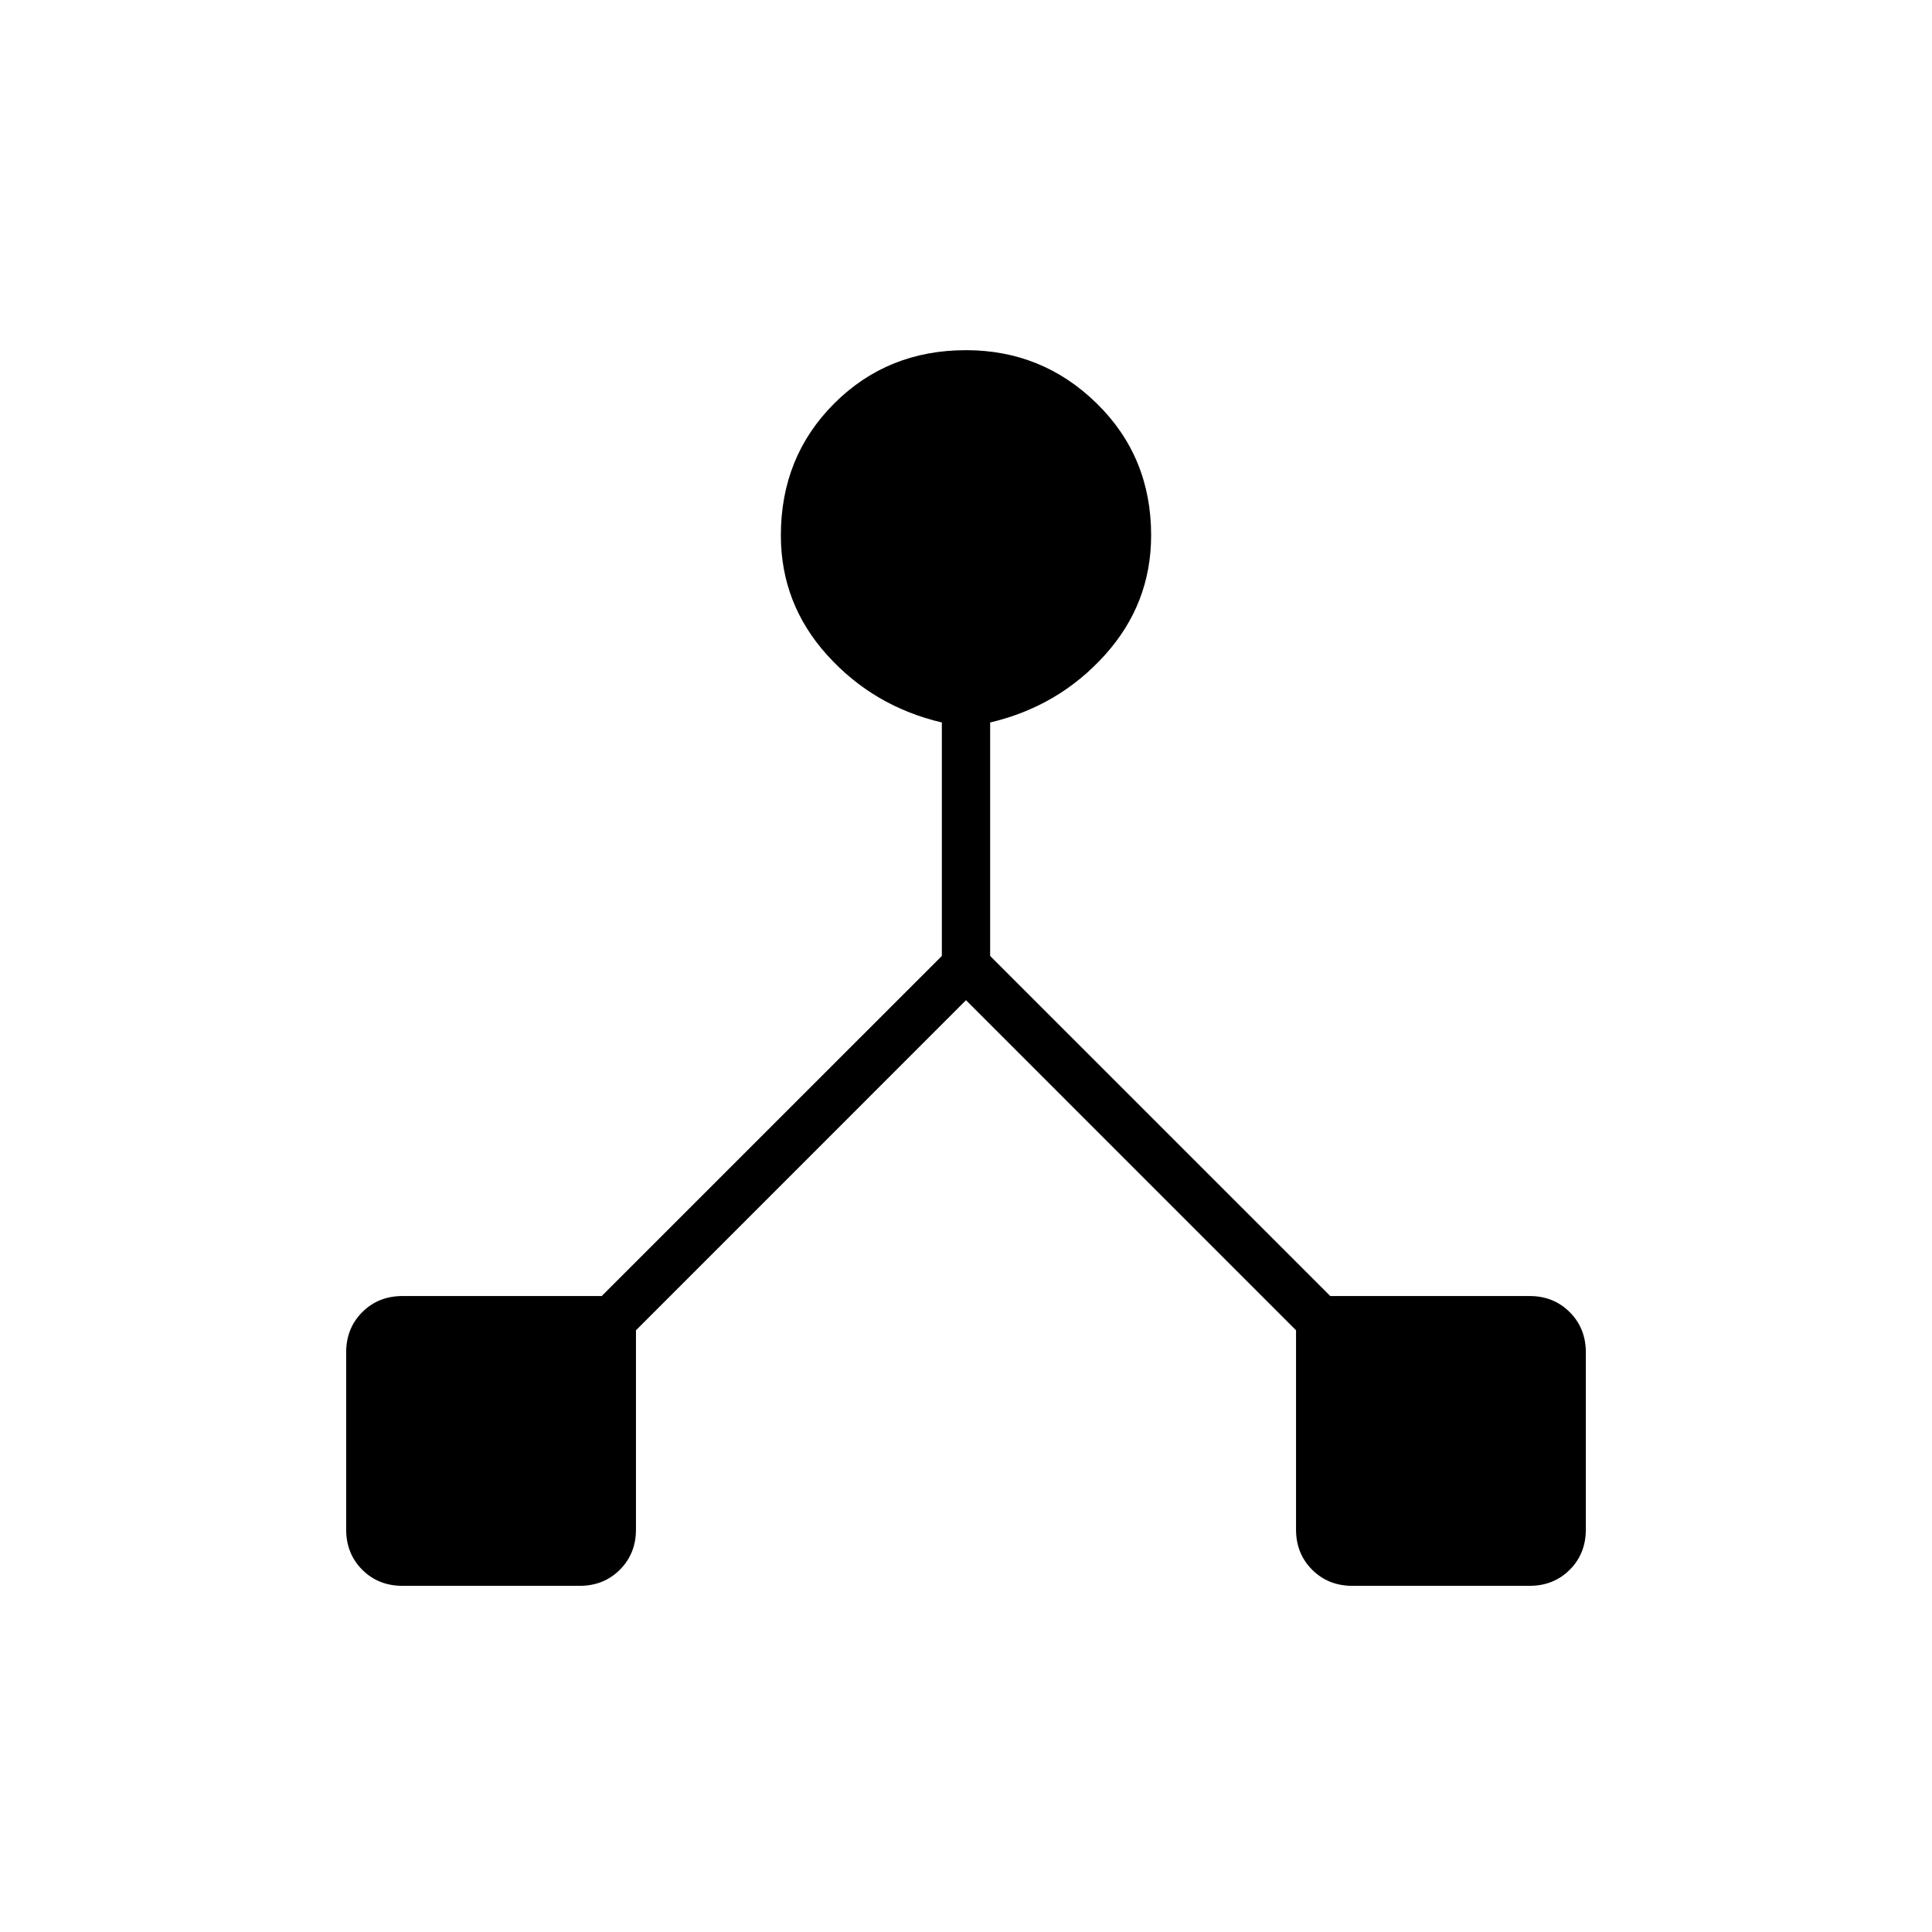 <svg xmlns="http://www.w3.org/2000/svg" height="40" width="40"><path d="M8.333 32.833q-.5 0-.833-.333-.333-.333-.333-.833V28q0-.5.333-.833.333-.334.833-.334h4.125l7.042-7.041v-4.834q-1.417-.333-2.375-1.396-.958-1.062-.958-2.479 0-1.625 1.104-2.729T20 7.25q1.583 0 2.708 1.104 1.125 1.104 1.125 2.729 0 1.417-.958 2.479-.958 1.063-2.375 1.396v4.834l7.042 7.041h4.125q.5 0 .833.334.333.333.333.833v3.667q0 .5-.333.833-.333.333-.833.333H28q-.5 0-.833-.333-.334-.333-.334-.833v-4.125L20 20.708l-6.833 6.834v4.125q0 .5-.334.833-.333.333-.833.333Z"/></svg>
